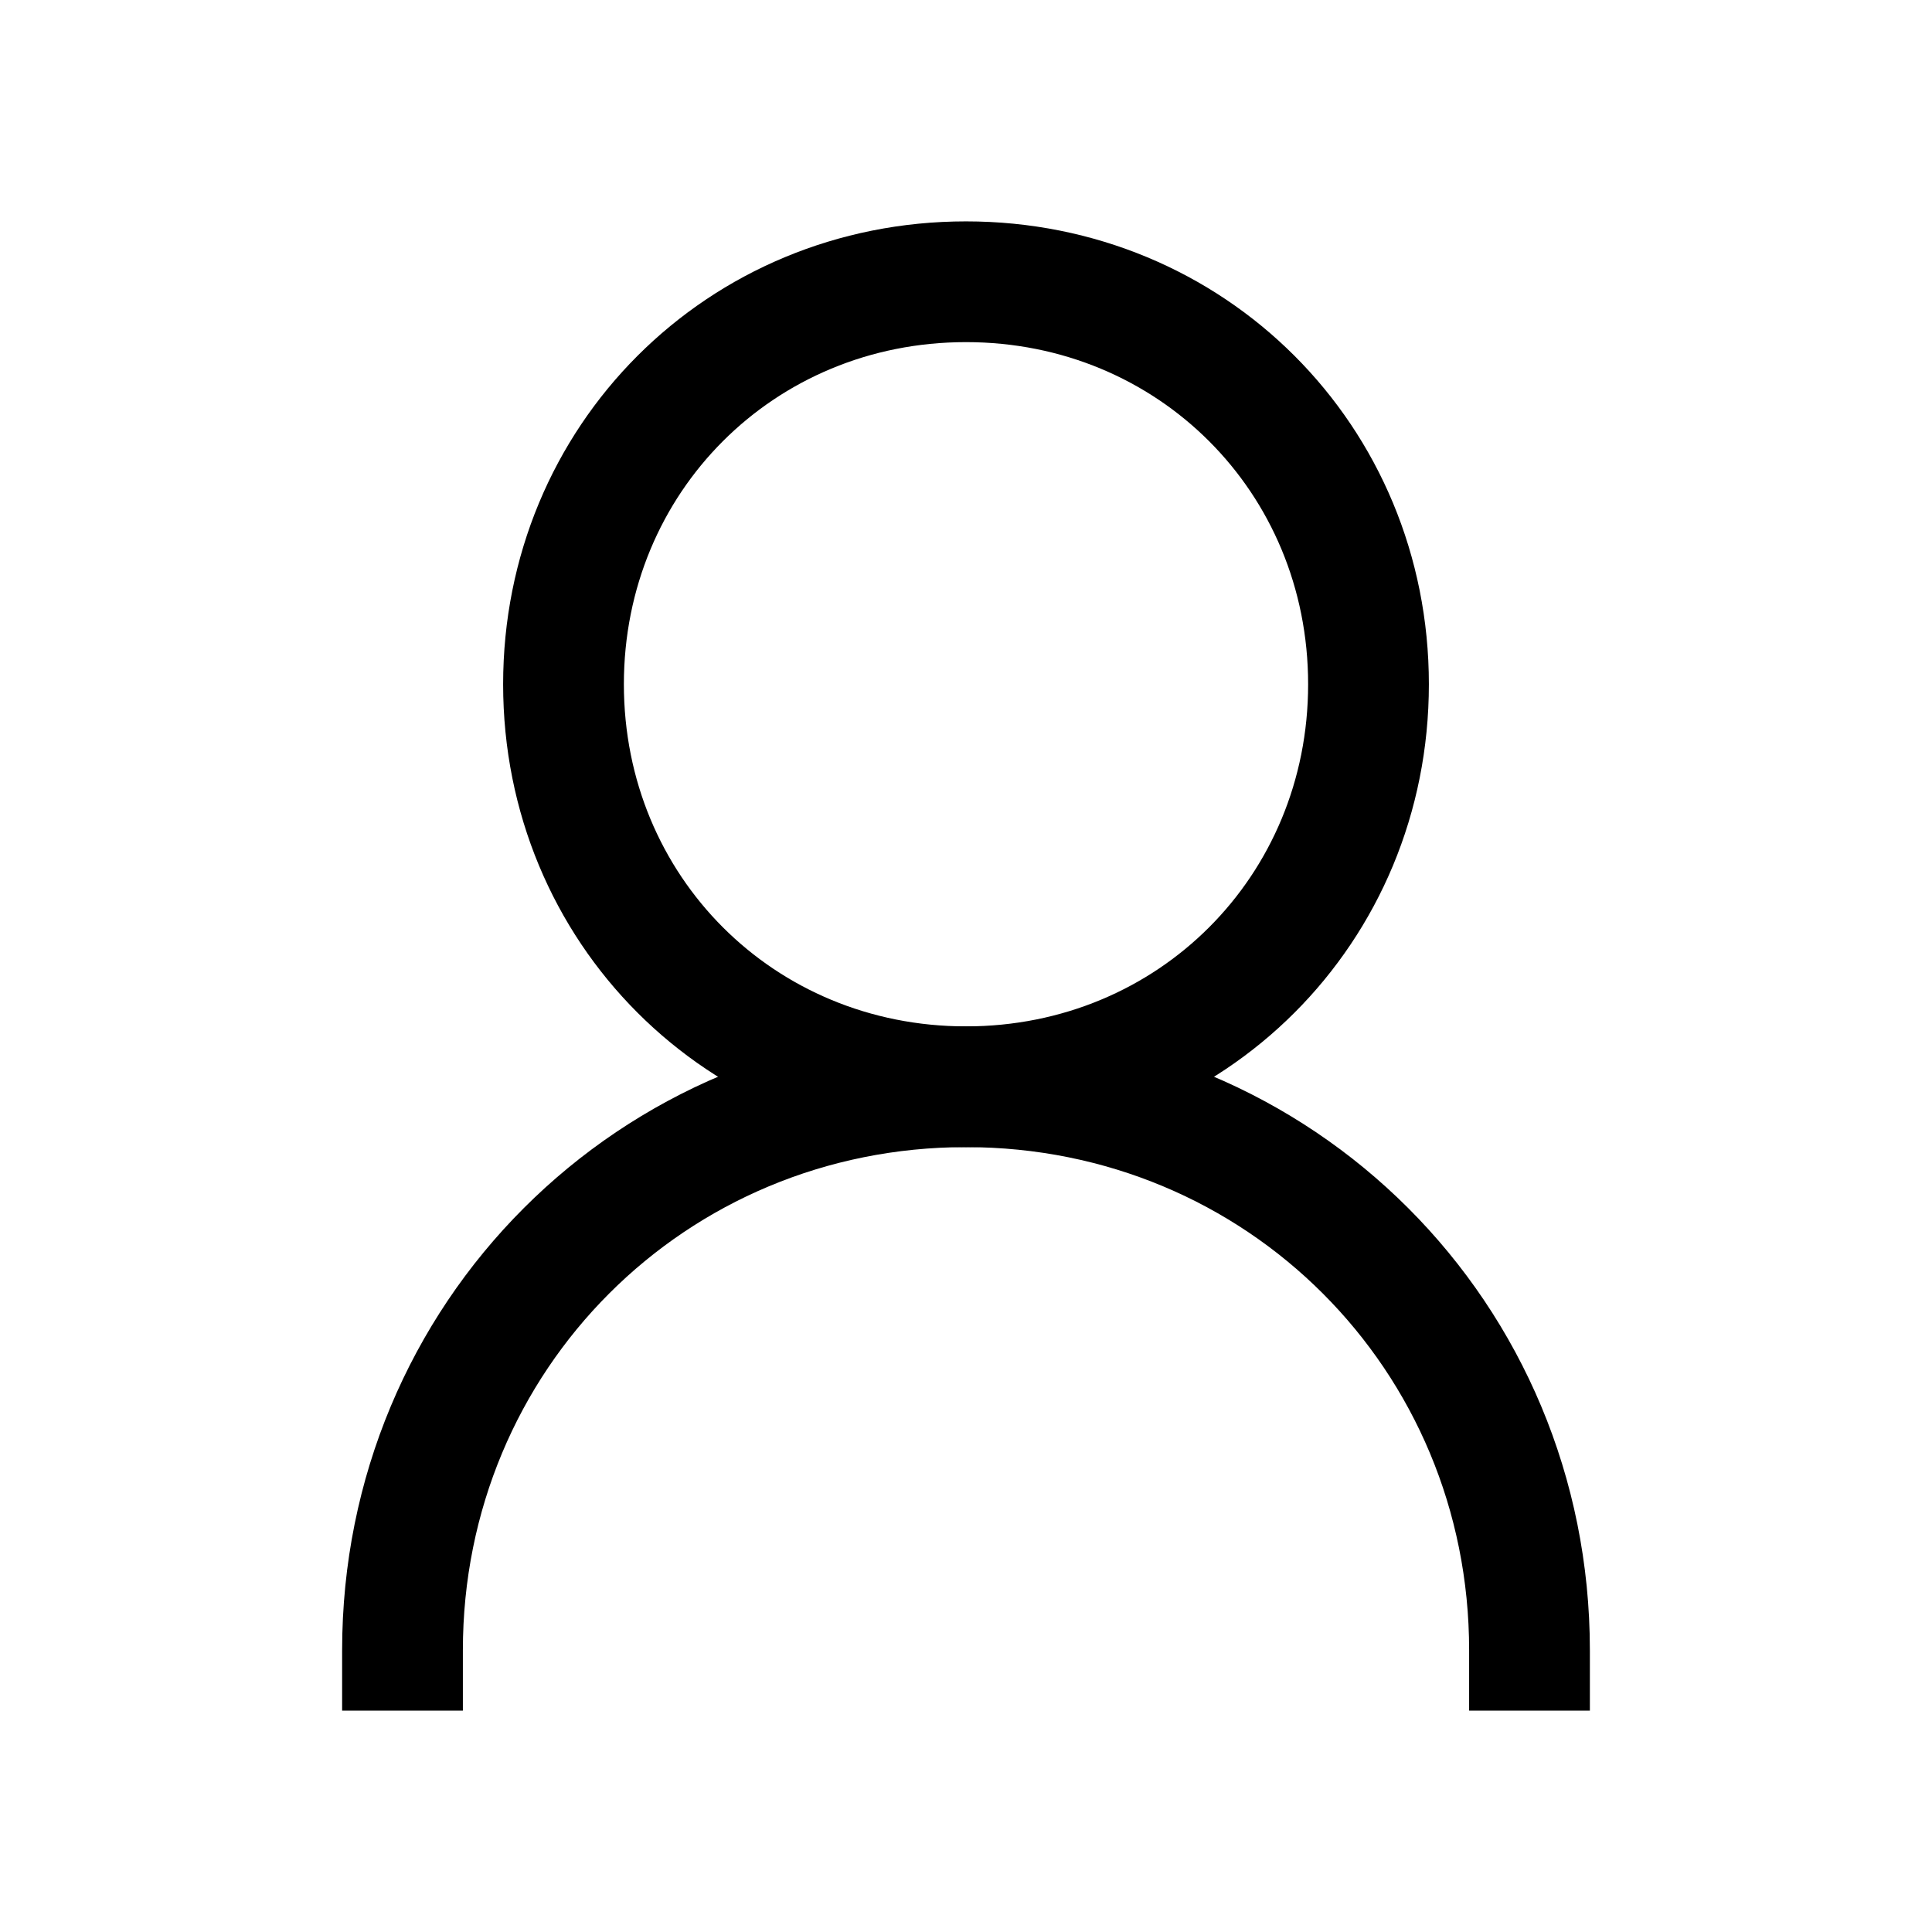 <?xml version="1.0" encoding="UTF-8"?>
<svg id="Layer_1" xmlns="http://www.w3.org/2000/svg" version="1.1" xmlns:xlink="http://www.w3.org/1999/xlink" viewBox="0 0 24 24">
  <!-- Generator: Adobe Illustrator 29.3.1, SVG Export Plug-In . SVG Version: 2.1.0 Build 151)  -->
  <defs>
    <style>
      .st0 {
        fill: none;
        stroke: #000;
        stroke-linecap: square;
        stroke-width: 1.5px;
      }
    </style>
  </defs>
  <path class="st0" d="M17,8.5c0-2.8-2.2-5-5-5s-5,2.2-5,5,2.2,5,5,5,5-2.2,5-5Z"/>
  <path class="st0" d="M19,20.5c0-3.9-3.1-7-7-7s-7,3.1-7,7"/>
</svg>